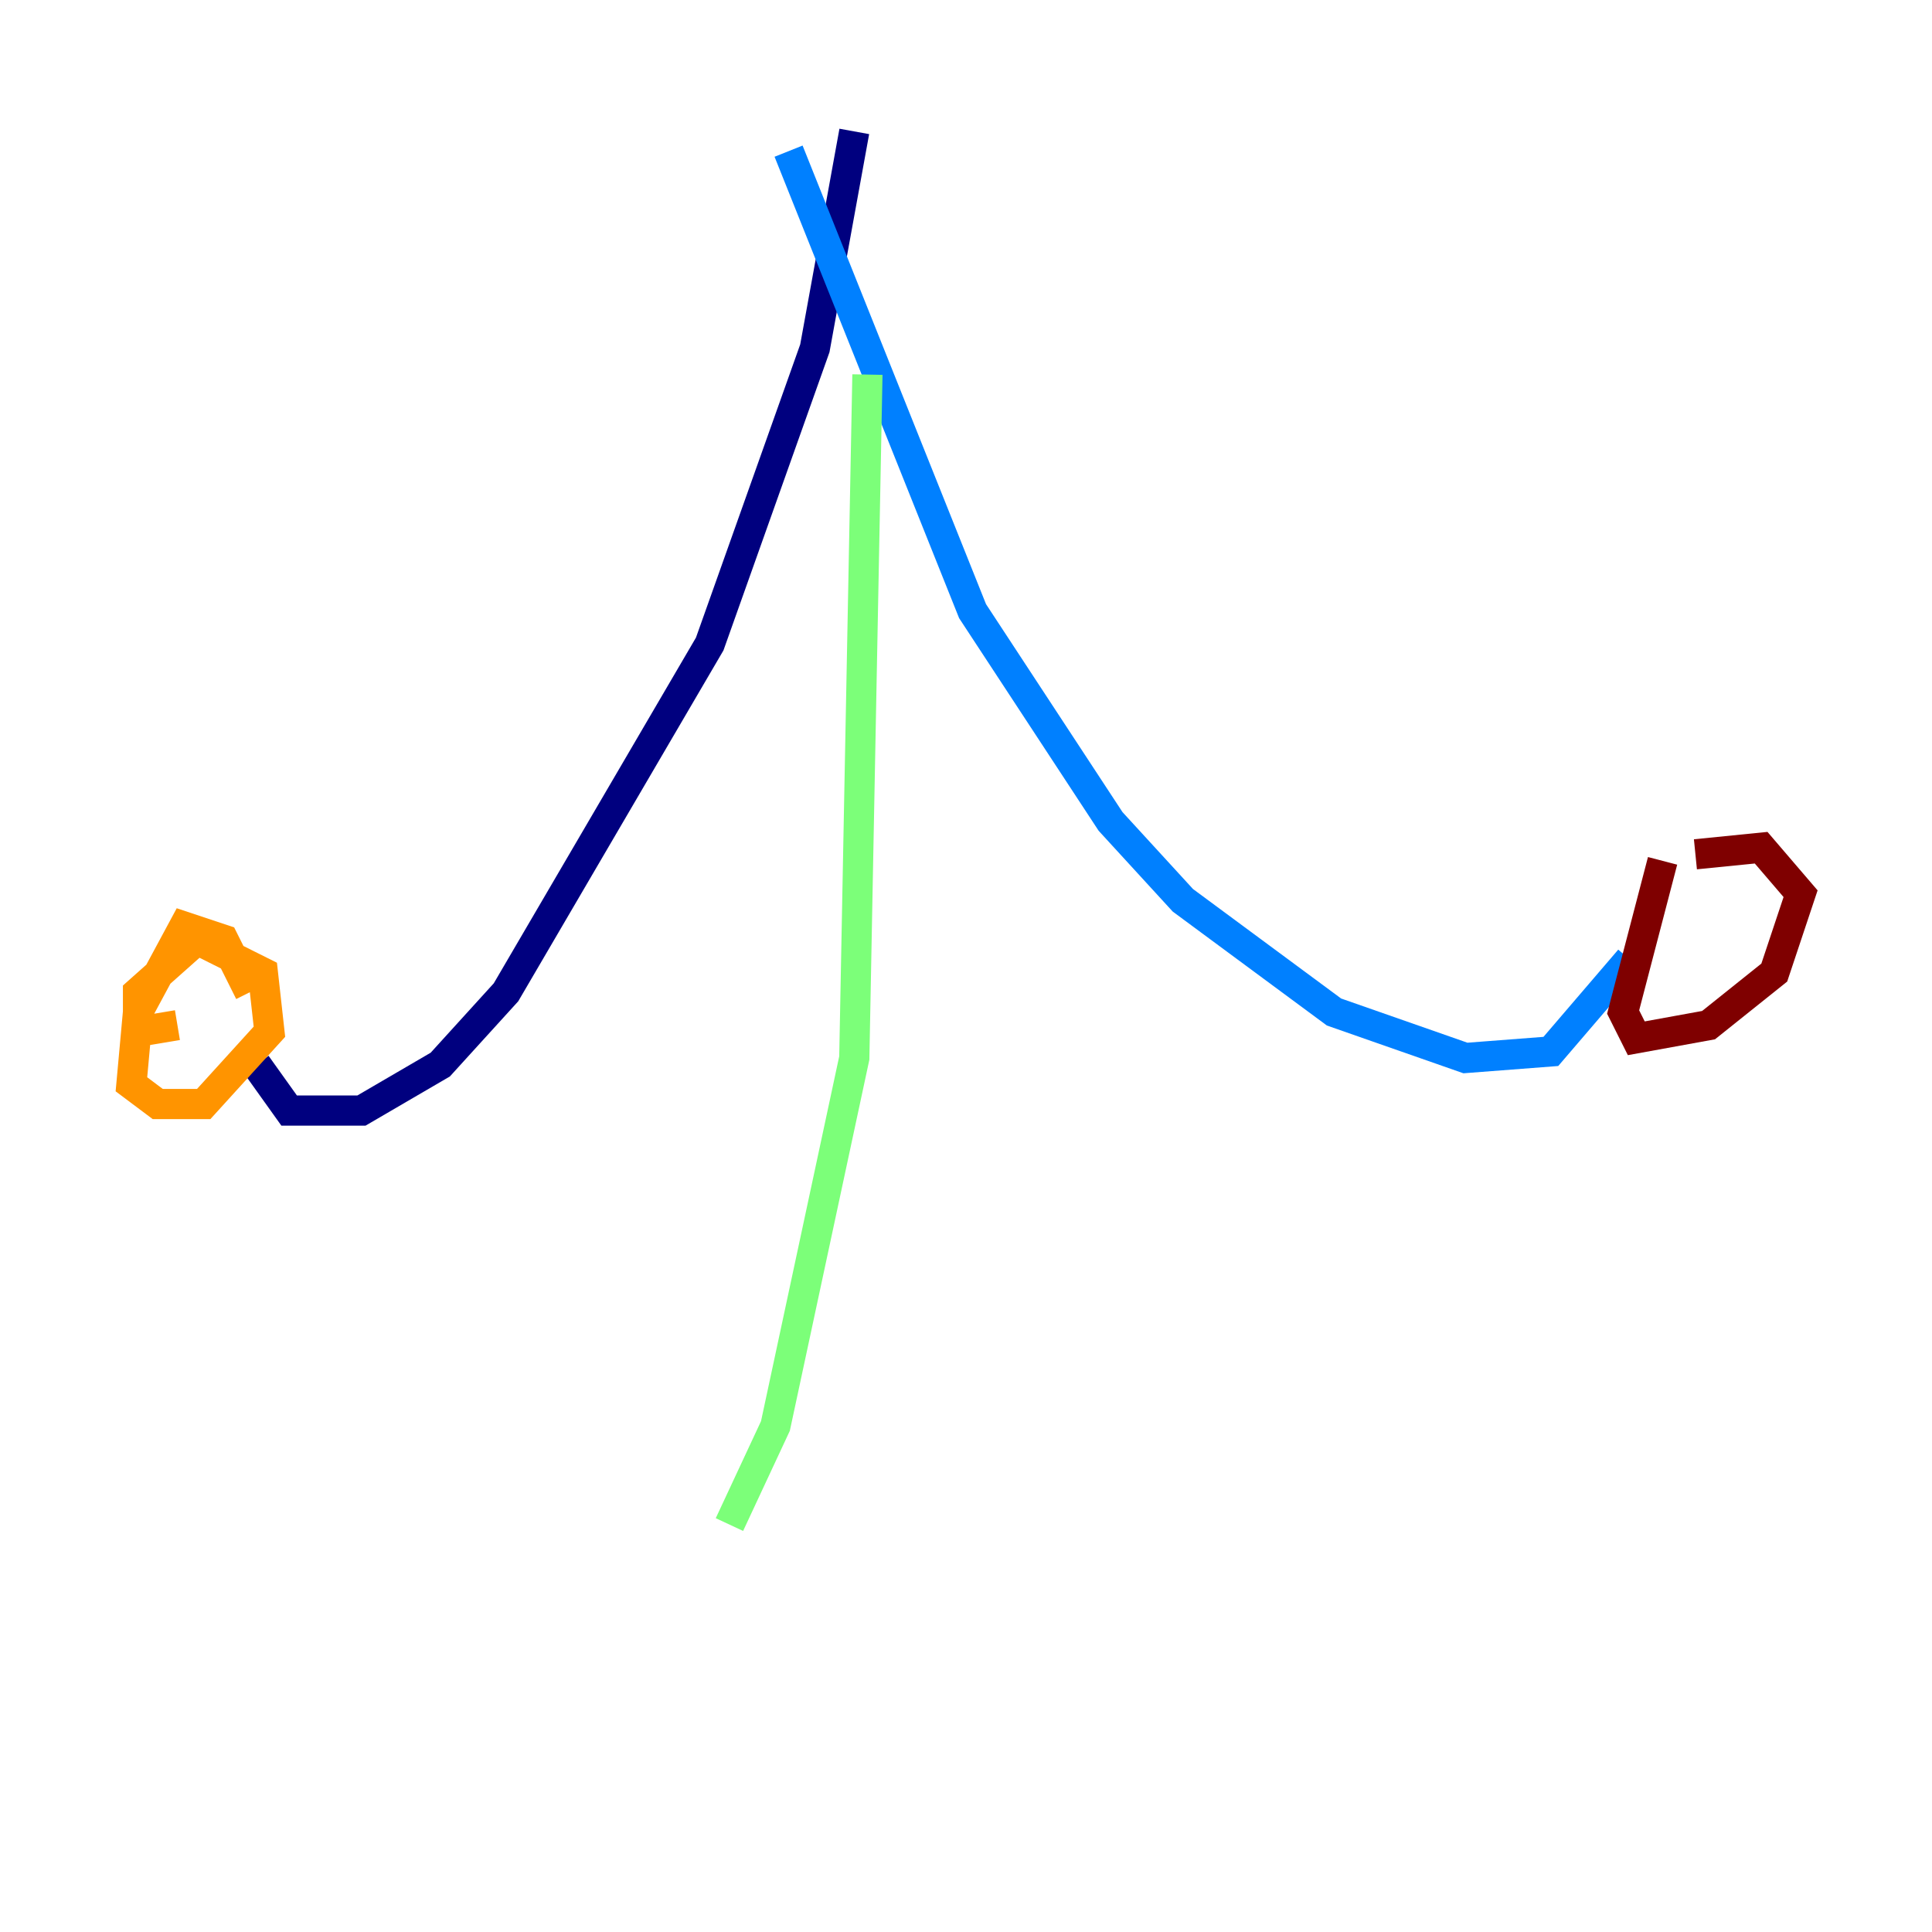 <?xml version="1.0" encoding="utf-8" ?>
<svg baseProfile="tiny" height="128" version="1.2" viewBox="0,0,128,128" width="128" xmlns="http://www.w3.org/2000/svg" xmlns:ev="http://www.w3.org/2001/xml-events" xmlns:xlink="http://www.w3.org/1999/xlink"><defs /><polyline fill="none" points="56.599,8.707 53.986,23.075 47.02,42.667 33.524,65.742 29.17,70.531 23.946,73.578 19.157,73.578 16.98,70.531" stroke="#00007f" stroke-width="2" /><polyline fill="none" points="52.245,10.014 64.435,40.49 73.578,54.422 78.367,59.646 88.381,67.048 97.088,70.095 102.748,69.66 107.973,63.565" stroke="#0080ff" stroke-width="2" /><polyline fill="none" points="57.469,24.816 56.599,70.095 51.374,94.476 48.327,101.007" stroke="#7cff79" stroke-width="2" /><polyline fill="none" points="16.544,65.742 14.803,62.258 12.191,61.388 9.143,67.048 8.707,71.837 10.449,73.143 13.497,73.143 17.85,68.354 17.415,64.435 13.061,62.258 9.143,65.742 9.143,68.354 11.755,67.918" stroke="#ff9400" stroke-width="2" /><polyline fill="none" points="110.15,57.034 107.537,67.048 108.408,68.789 113.197,67.918 117.551,64.435 119.293,59.211 116.68,56.163 112.326,56.599" stroke="#7f0000" stroke-width="2" /></svg>